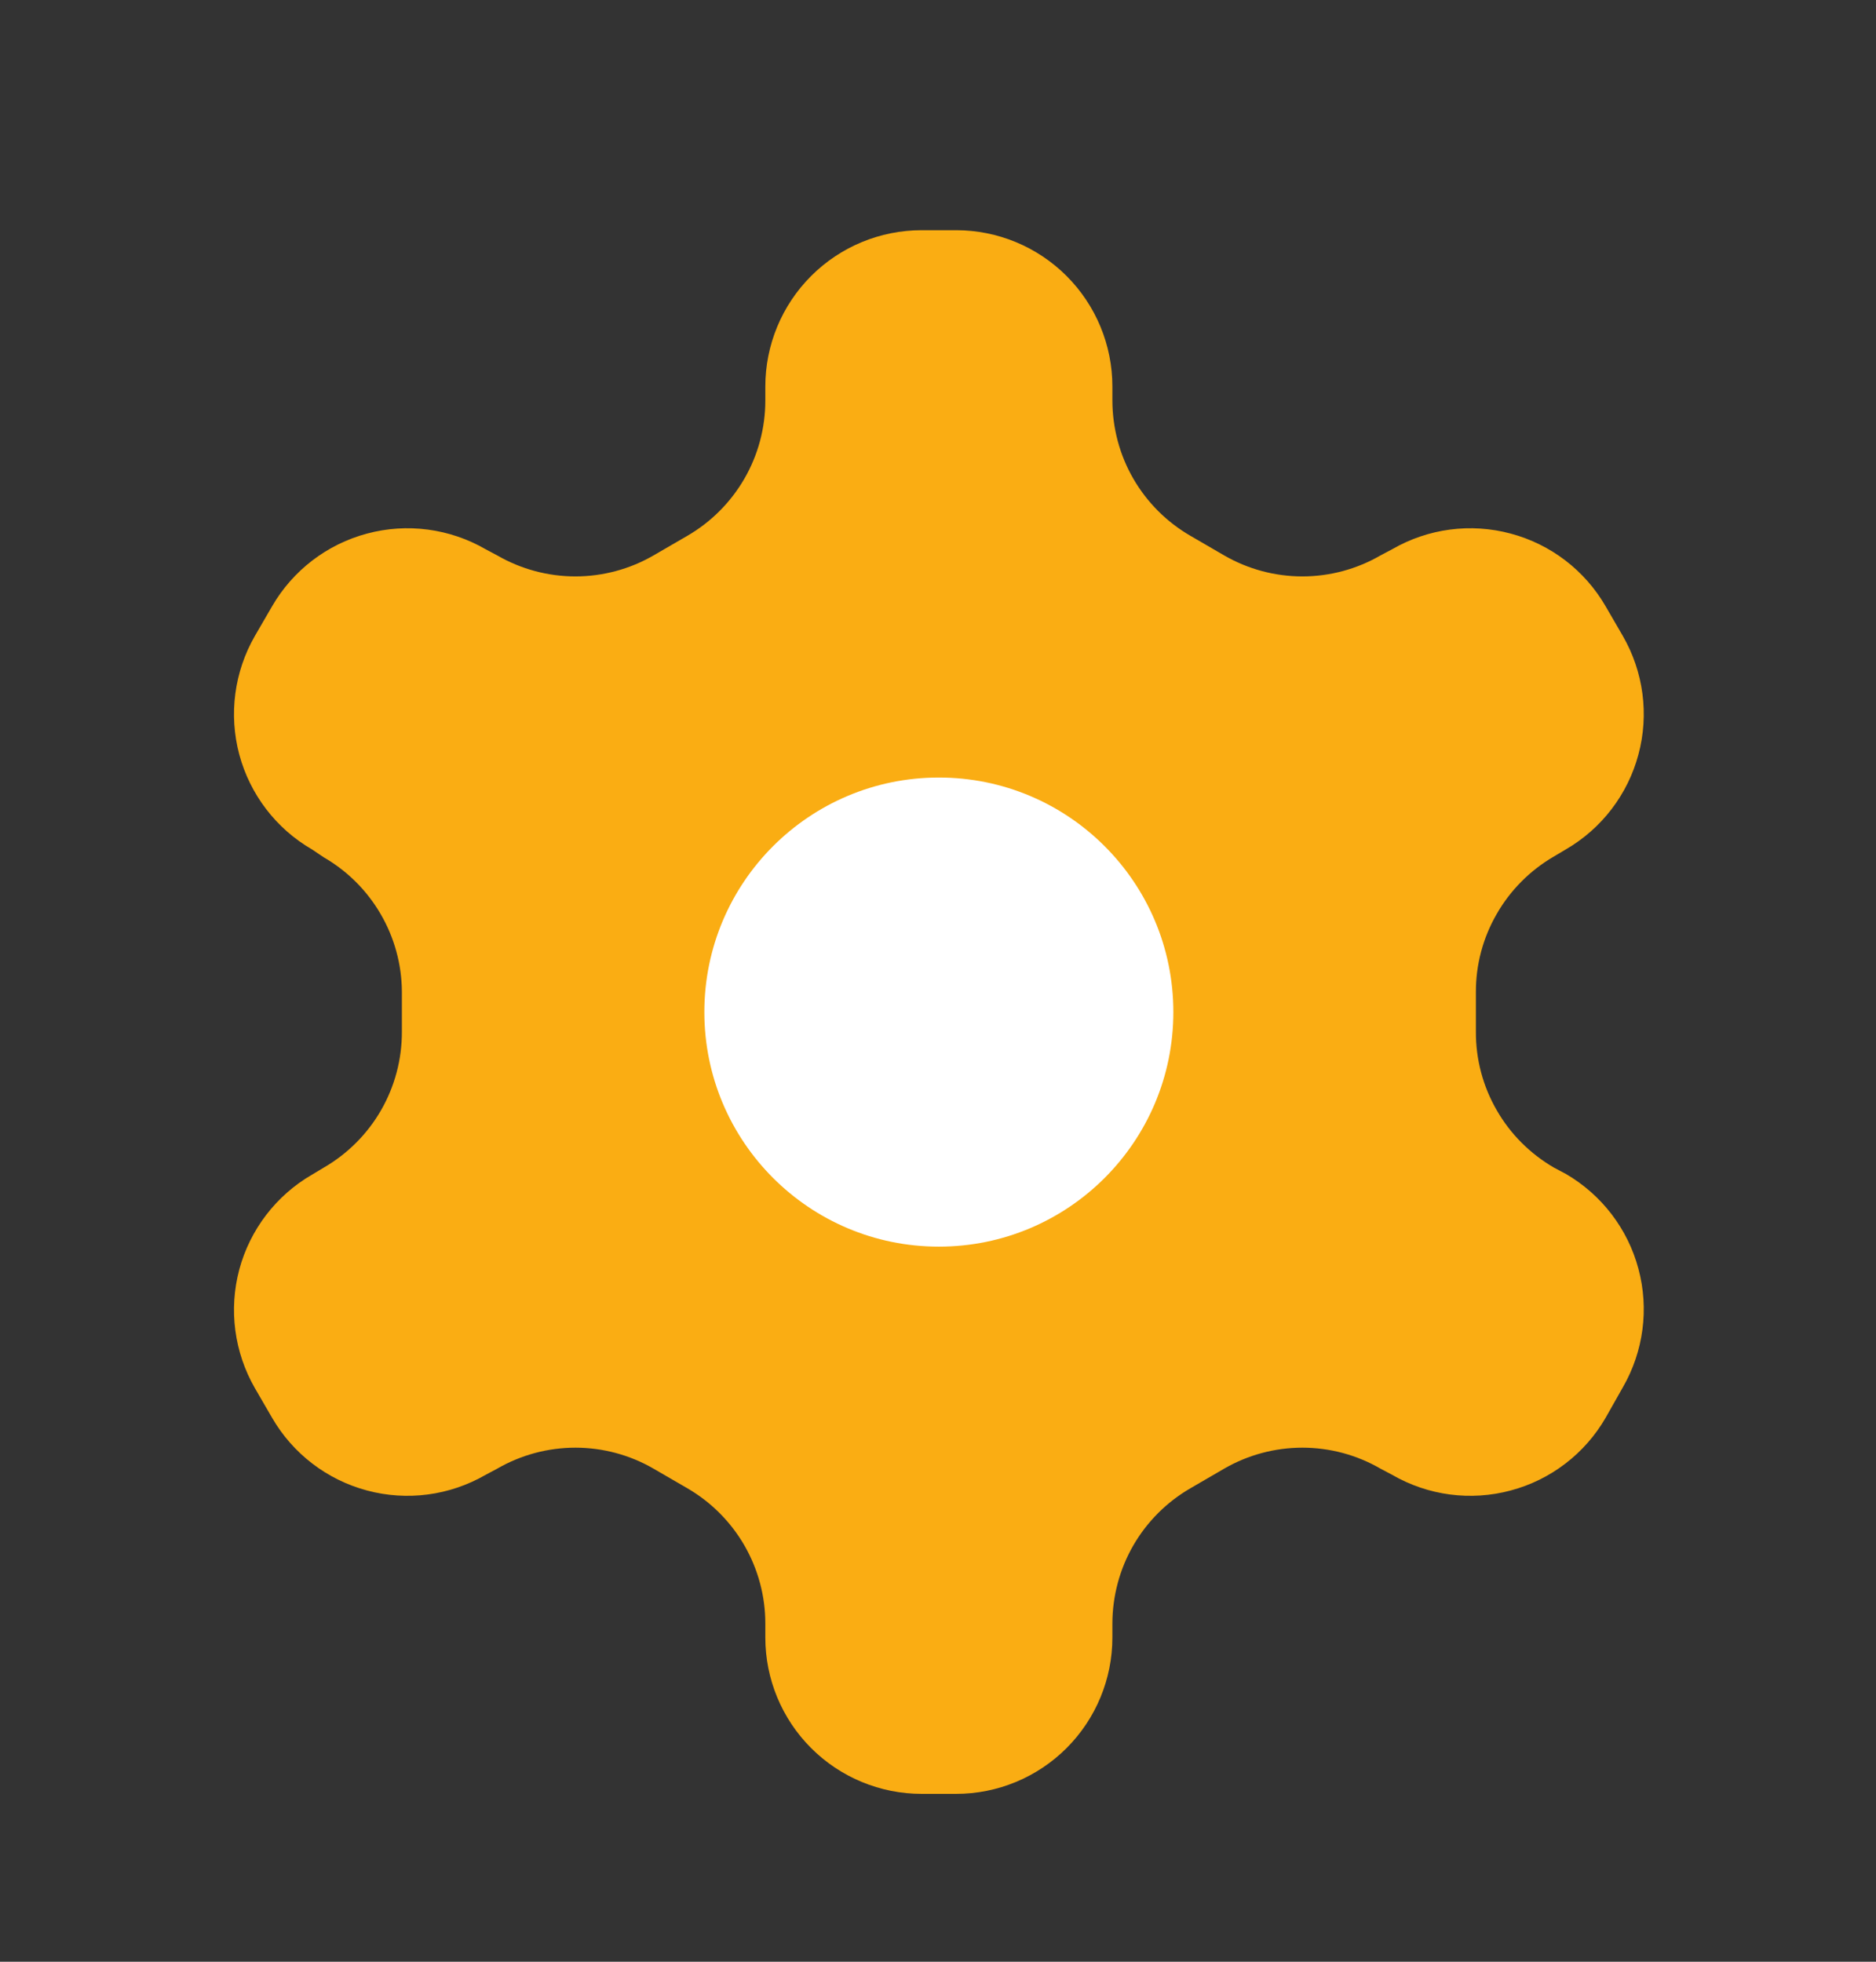 <svg width="22" height="23" viewBox="0 0 22 23" fill="none" xmlns="http://www.w3.org/2000/svg">
<rect x="0" y="0" width="22" height="23" fill="#333333" stroke="none"/>
<path d="M11.212 2.699H10.809C10.322 2.699 9.856 2.892 9.512 3.236C9.168 3.58 8.975 4.046 8.975 4.532V4.697C8.975 5.019 8.89 5.335 8.729 5.613C8.568 5.891 8.337 6.122 8.059 6.283L7.664 6.512C7.386 6.673 7.069 6.758 6.748 6.758C6.426 6.758 6.11 6.673 5.831 6.512L5.694 6.439C5.273 6.196 4.773 6.13 4.304 6.256C3.835 6.381 3.434 6.688 3.191 7.108L2.989 7.456C2.747 7.877 2.681 8.377 2.806 8.846C2.932 9.315 3.238 9.716 3.659 9.959L3.796 10.051C4.073 10.211 4.303 10.44 4.464 10.717C4.625 10.993 4.711 11.307 4.713 11.627V12.095C4.714 12.418 4.63 12.736 4.469 13.016C4.308 13.296 4.076 13.528 3.796 13.69L3.659 13.772C3.238 14.016 2.932 14.416 2.806 14.885C2.681 15.354 2.747 15.854 2.989 16.275L3.191 16.623C3.434 17.043 3.835 17.35 4.304 17.475C4.773 17.601 5.273 17.535 5.694 17.292L5.831 17.219C6.11 17.058 6.426 16.973 6.748 16.973C7.069 16.973 7.386 17.058 7.664 17.219L8.059 17.448C8.337 17.609 8.568 17.84 8.729 18.118C8.89 18.397 8.975 18.712 8.975 19.034V19.199C8.975 19.685 9.168 20.151 9.512 20.495C9.856 20.839 10.322 21.032 10.809 21.032H11.212C11.698 21.032 12.164 20.839 12.508 20.495C12.852 20.151 13.045 19.685 13.045 19.199V19.034C13.046 18.712 13.13 18.397 13.291 18.118C13.452 17.84 13.683 17.609 13.962 17.448L14.356 17.219C14.635 17.058 14.951 16.973 15.273 16.973C15.595 16.973 15.911 17.058 16.189 17.219L16.327 17.292C16.748 17.535 17.247 17.601 17.716 17.475C18.186 17.35 18.586 17.043 18.829 16.623L19.031 16.266C19.274 15.845 19.34 15.345 19.214 14.876C19.089 14.407 18.782 14.007 18.362 13.763L18.224 13.69C17.945 13.528 17.712 13.296 17.552 13.016C17.39 12.736 17.306 12.418 17.308 12.095V11.636C17.306 11.313 17.39 10.996 17.552 10.716C17.712 10.436 17.945 10.203 18.224 10.041L18.362 9.959C18.782 9.716 19.089 9.315 19.214 8.846C19.34 8.377 19.274 7.877 19.031 7.456L18.829 7.108C18.586 6.688 18.186 6.381 17.716 6.256C17.247 6.13 16.748 6.196 16.327 6.439L16.189 6.512C15.911 6.673 15.595 6.758 15.273 6.758C14.951 6.758 14.635 6.673 14.356 6.512L13.962 6.283C13.683 6.122 13.452 5.891 13.291 5.613C13.13 5.335 13.046 5.019 13.045 4.697V4.532C13.045 4.046 12.852 3.58 12.508 3.236C12.164 2.892 11.698 2.699 11.212 2.699Z" fill="#FAAD13"/>
<path d="M11.01 14.616C12.529 14.616 13.76 13.384 13.76 11.866C13.76 10.347 12.529 9.116 11.01 9.116C9.491 9.116 8.26 10.347 8.26 11.866C8.26 13.384 9.491 14.616 11.01 14.616Z" fill="white"/>
</svg>
